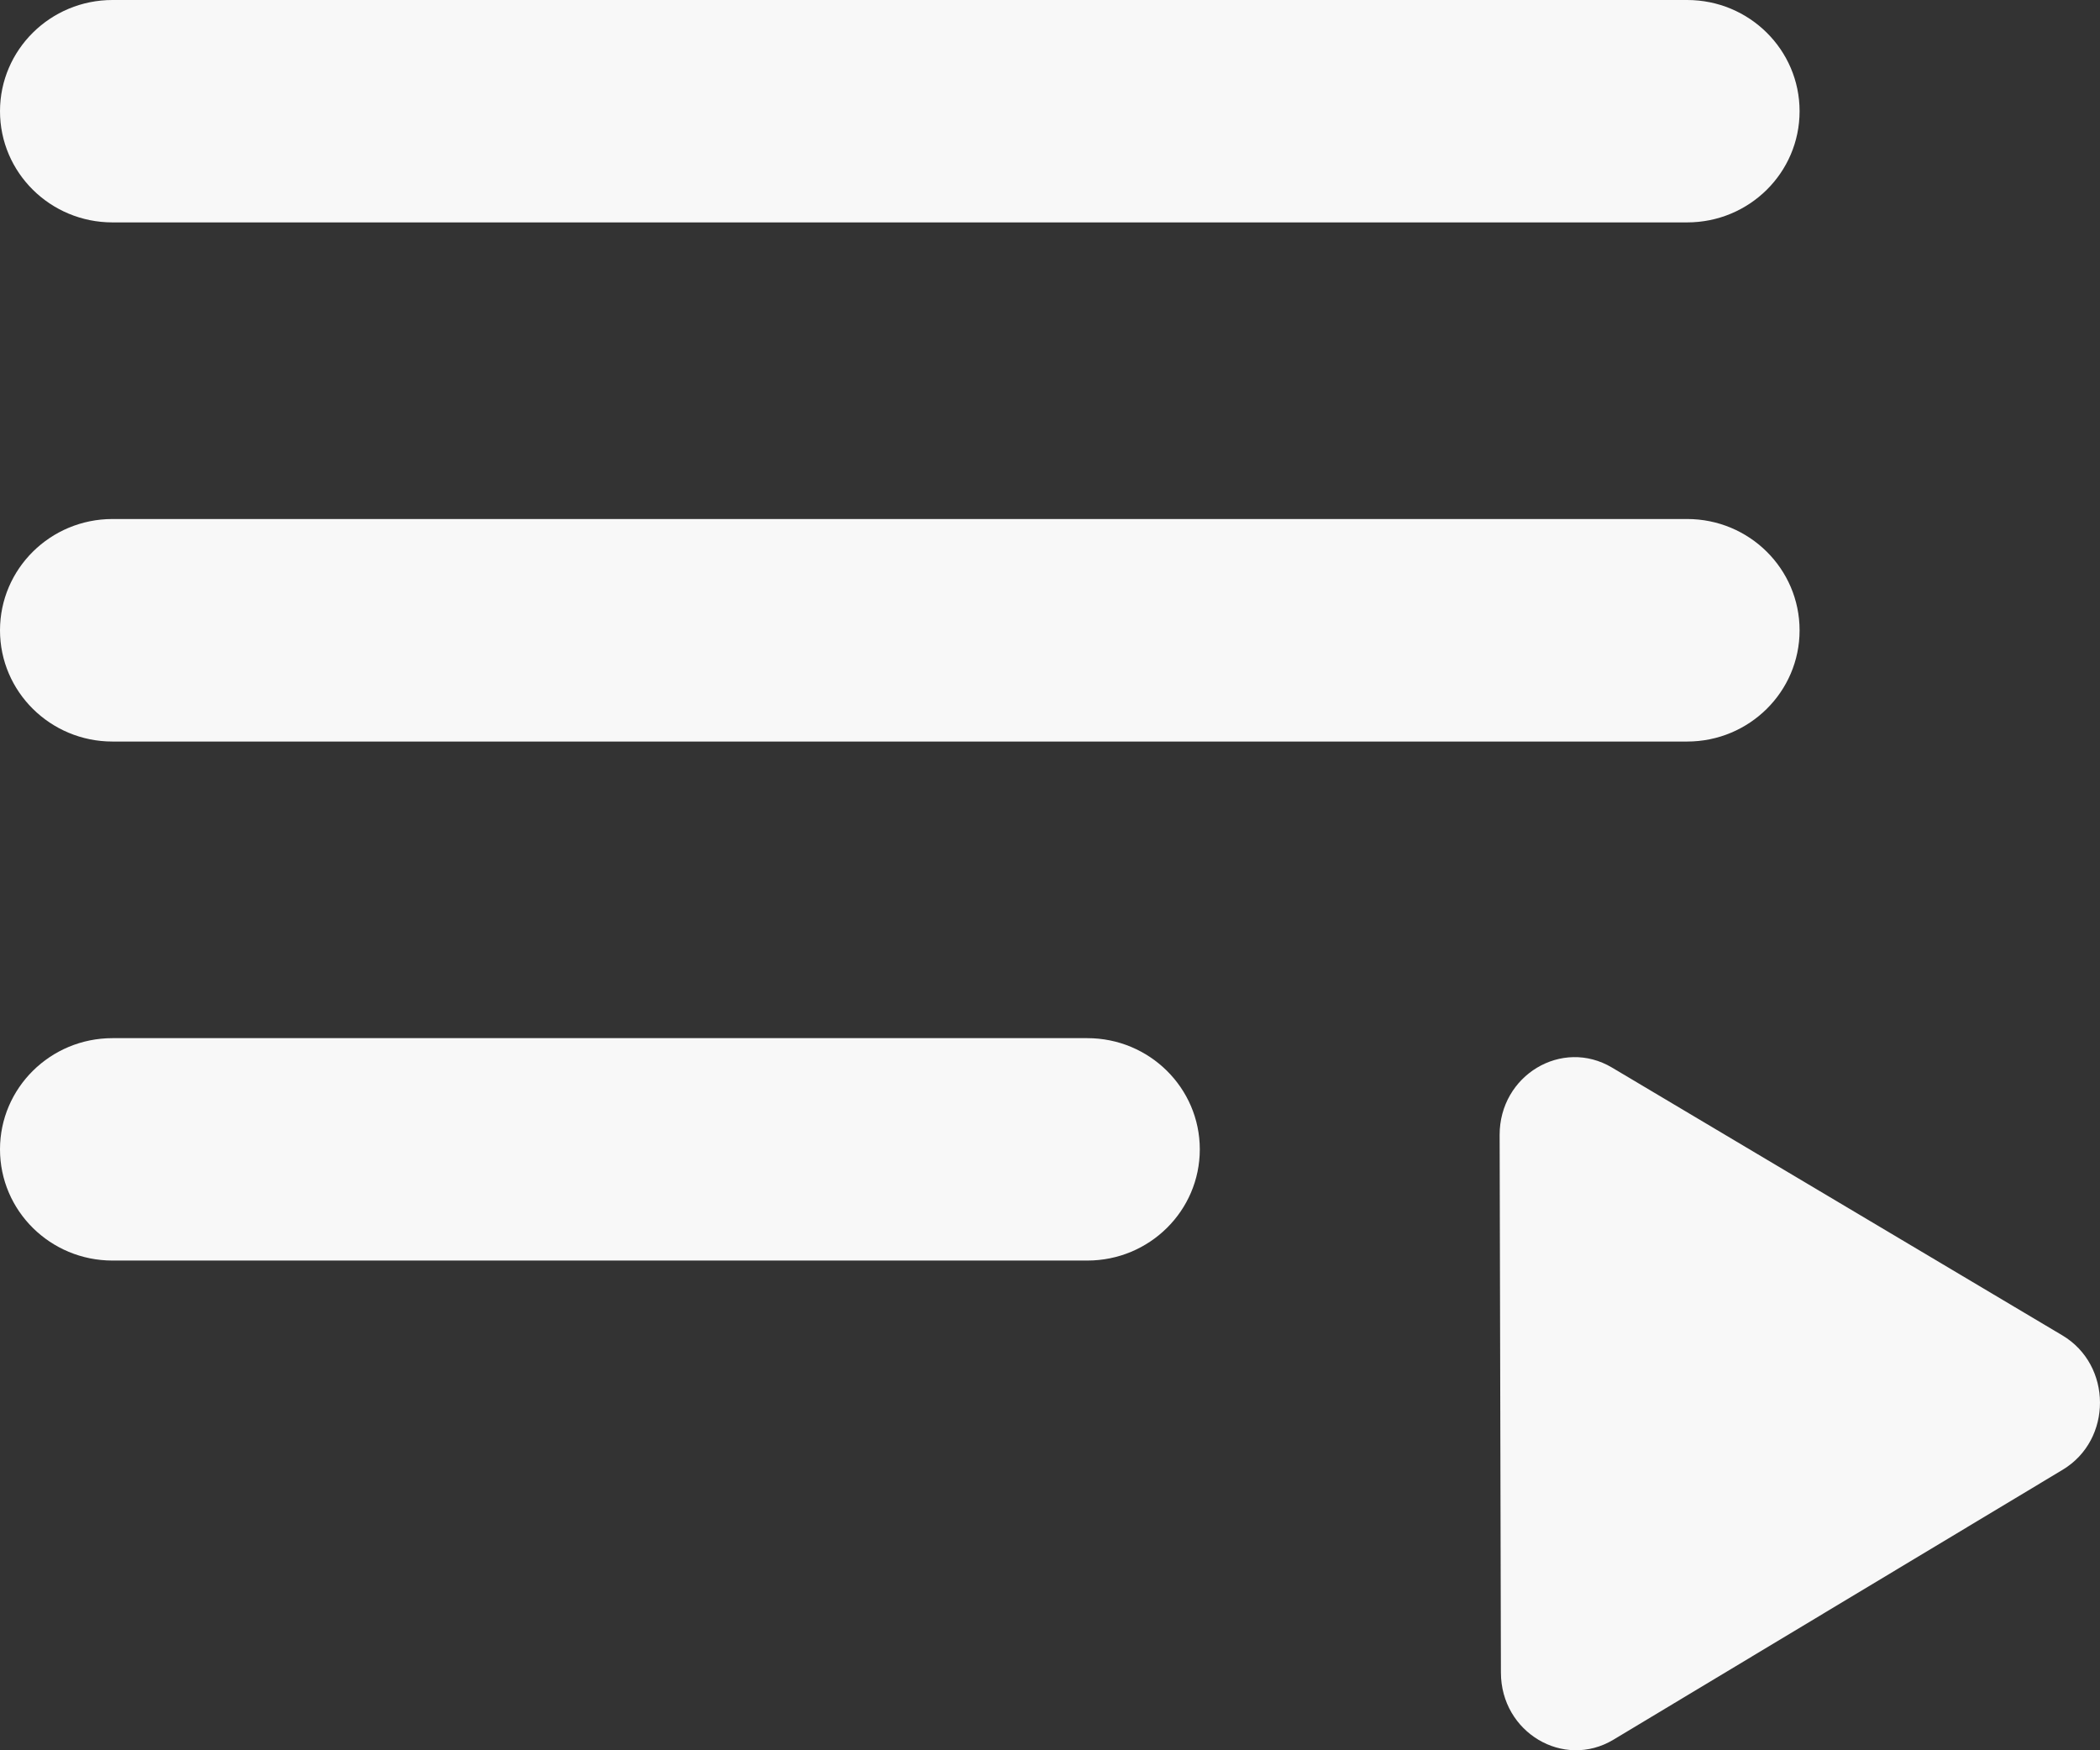 <svg width="18" height="15" viewBox="0 0 18 15" fill="none" xmlns="http://www.w3.org/2000/svg">
<rect x="0" y="0" width="18" height="15" fill="#333333" stroke="none"/>
<path d="M0 0.953C0 0.427 0.432 0 0.964 0H14.461C14.994 0 15.425 0.427 15.425 0.953C15.425 1.48 14.994 1.906 14.461 1.906H0.964C0.432 1.906 0 1.48 0 0.953Z" fill="#F8F8F8"/>
<path d="M0 5.402C0 4.875 0.432 4.448 0.964 4.448H14.461C14.994 4.448 15.425 4.875 15.425 5.402C15.425 5.928 14.994 6.355 14.461 6.355H0.964C0.432 6.355 0 5.928 0 5.402Z" fill="#F8F8F8"/>
<path d="M0 9.85C0 9.324 0.432 8.897 0.964 8.897H9.32C9.852 8.897 10.284 9.324 10.284 9.85C10.284 10.377 9.852 10.803 9.32 10.803H0.964C0.432 10.803 0 10.377 0 9.85Z" fill="#F8F8F8"/>
<path d="M17.677 11.444C18.106 11.699 18.108 12.339 17.68 12.596L13.83 14.909C13.402 15.166 12.866 14.847 12.865 14.335L12.854 9.727C12.853 9.215 13.388 8.894 13.817 9.149L17.677 11.444Z" fill="#F8F8F8"/>
</svg>
